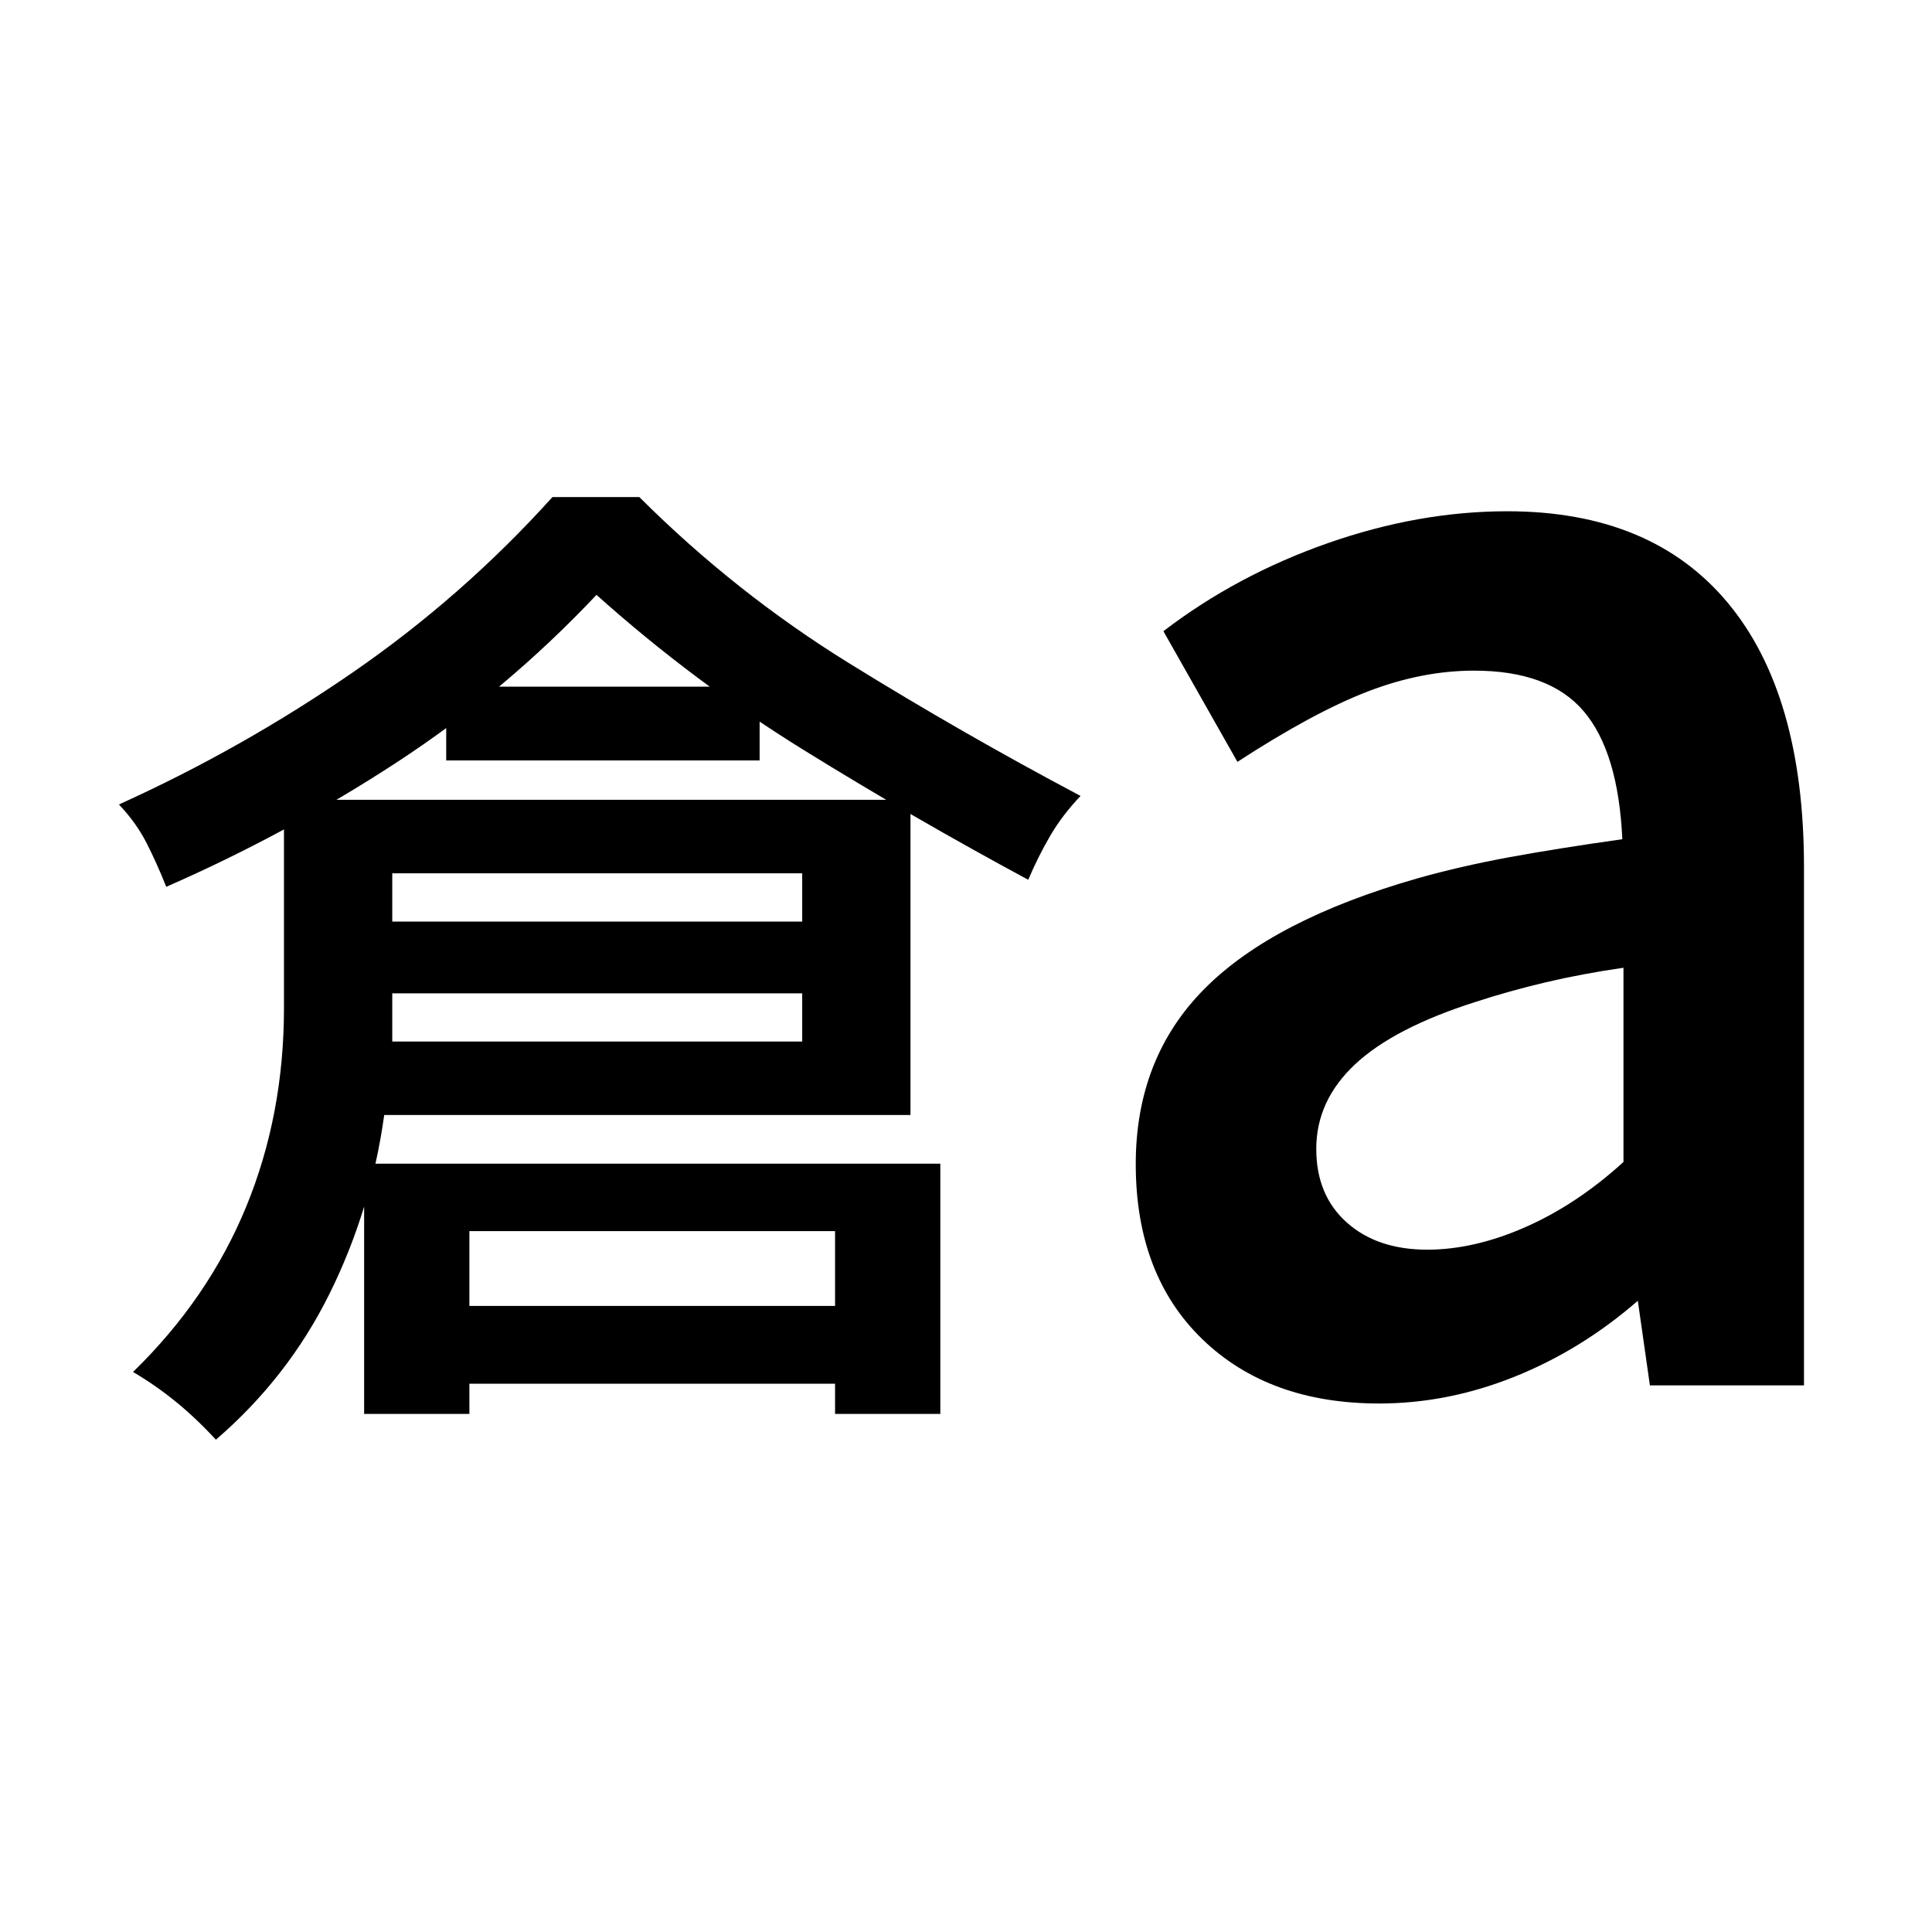 <svg xmlns="http://www.w3.org/2000/svg" height="24" viewBox="0 96 960 960" width="24"><path d="M107.282 811.37q-9.891-10.696-19.902-18.859-10.011-8.163-21.272-14.793 37.5-36.5 56.25-82.174 18.75-45.674 18.75-98.739V493.413h311.305v156.631h-261.5q-6.5 47.065-27.163 88.783-20.663 41.717-56.468 72.543Zm87.631-197.848h203.695v-83.587H194.913v83.587Zm-112.305-76.87q-4.435-11.195-9.62-21.456-5.184-10.261-13.88-19.457 61.13-27.696 115.924-65.446 54.794-37.75 99.489-87.315h43.131q47.63 47.5 103.946 82.381 56.315 34.88 115.315 66.141-9.131 9.63-15.065 19.794-5.935 10.163-10.935 21.858-57-30.695-111.565-64.478-54.566-33.783-102.957-77.087-45.261 48-99.522 83.402T82.608 536.652Zm98.326 261.913V674.24h286.305v124.325h-52.305V707.74H233.239v90.825h-52.305Zm40.784-324.717v-36.653h155.737v36.653H221.718Zm-59.61 115.739v-35.652h273.305v35.652H162.108Zm32.826 193.978v-38.652h248.305v38.652H194.934Zm514.24-66.609q23.413 0 48.935-11.272 25.521-11.271 48.587-32.314v-96.5q-20.674 3-38.696 7.25-18.021 4.25-34.891 9.75-40.413 12.87-59.739 30.946-19.325 18.075-19.325 42.054 0 23.043 15.141 36.564 15.141 13.522 39.988 13.522Zm-23.891 76.435q-54.87 0-87.902-32-33.033-32-33.033-87 0-52.63 34.131-87.043 34.13-34.413 106.13-54.978 21.304-6 45.446-10.435Q774.196 517.5 806.13 513q-2-43.348-19.173-63.554-17.174-20.206-54.456-20.206-25.935 0-52.848 10.348-26.913 10.347-64.783 34.978l-36.783-64.936q36.457-27.891 81.685-43.739 45.229-15.848 89.163-15.848 71.696 0 109.577 45.479 37.88 45.478 37.88 131.369v257.5h-76.566l-6-42.043q-28 24.37-61.185 37.707-33.184 13.336-67.358 13.336Z"/></svg>